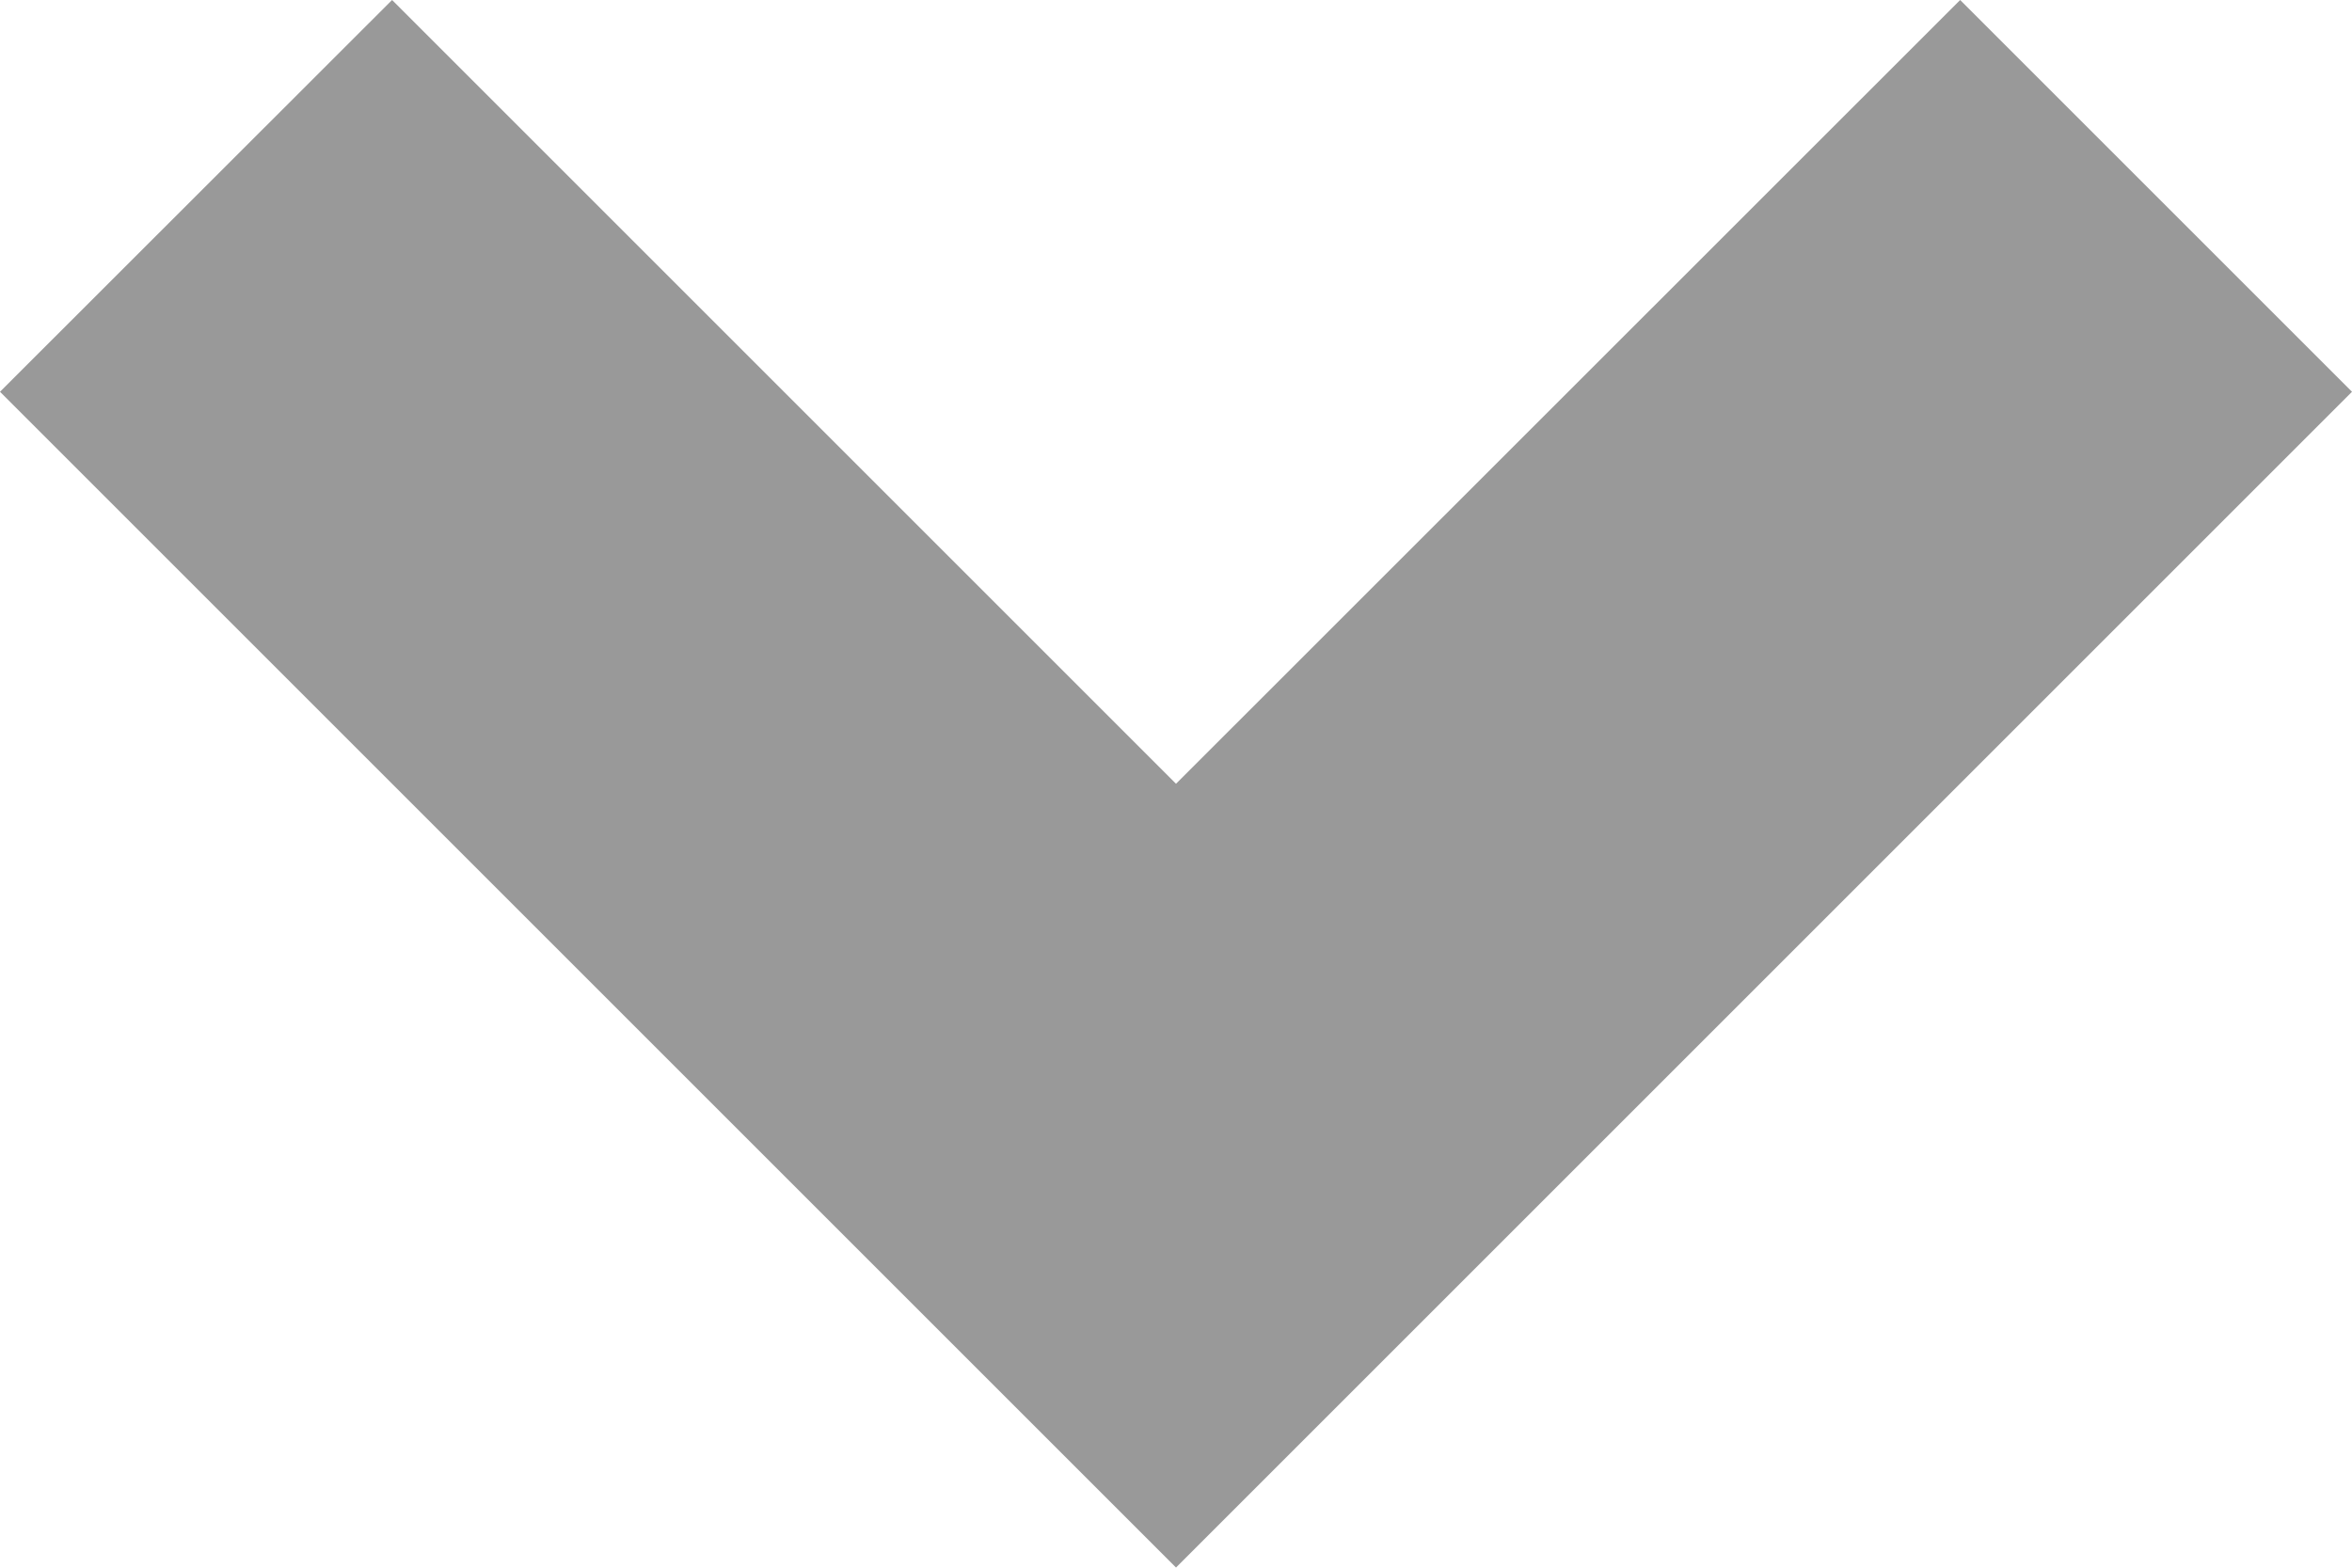 <?xml version="1.0" encoding="utf-8"?>
<!-- Generator: Adobe Illustrator 16.0.0, SVG Export Plug-In . SVG Version: 6.00 Build 0)  -->
<!DOCTYPE svg PUBLIC "-//W3C//DTD SVG 1.1//EN" "http://www.w3.org/Graphics/SVG/1.1/DTD/svg11.dtd">
<svg version="1.1" id="Layer_1" xmlns="http://www.w3.org/2000/svg" xmlns:xlink="http://www.w3.org/1999/xlink" x="0px" y="0px"
	 viewBox="0 1.667 10 6.667" enable-background="new 0 1.667 10 6.667" xml:space="preserve">
<path fill="#999999" d="M1.667,1.667L5,5l3.334-3.333L10,3.333l-5,5l-5-5L1.667,1.667z"/>
</svg>
